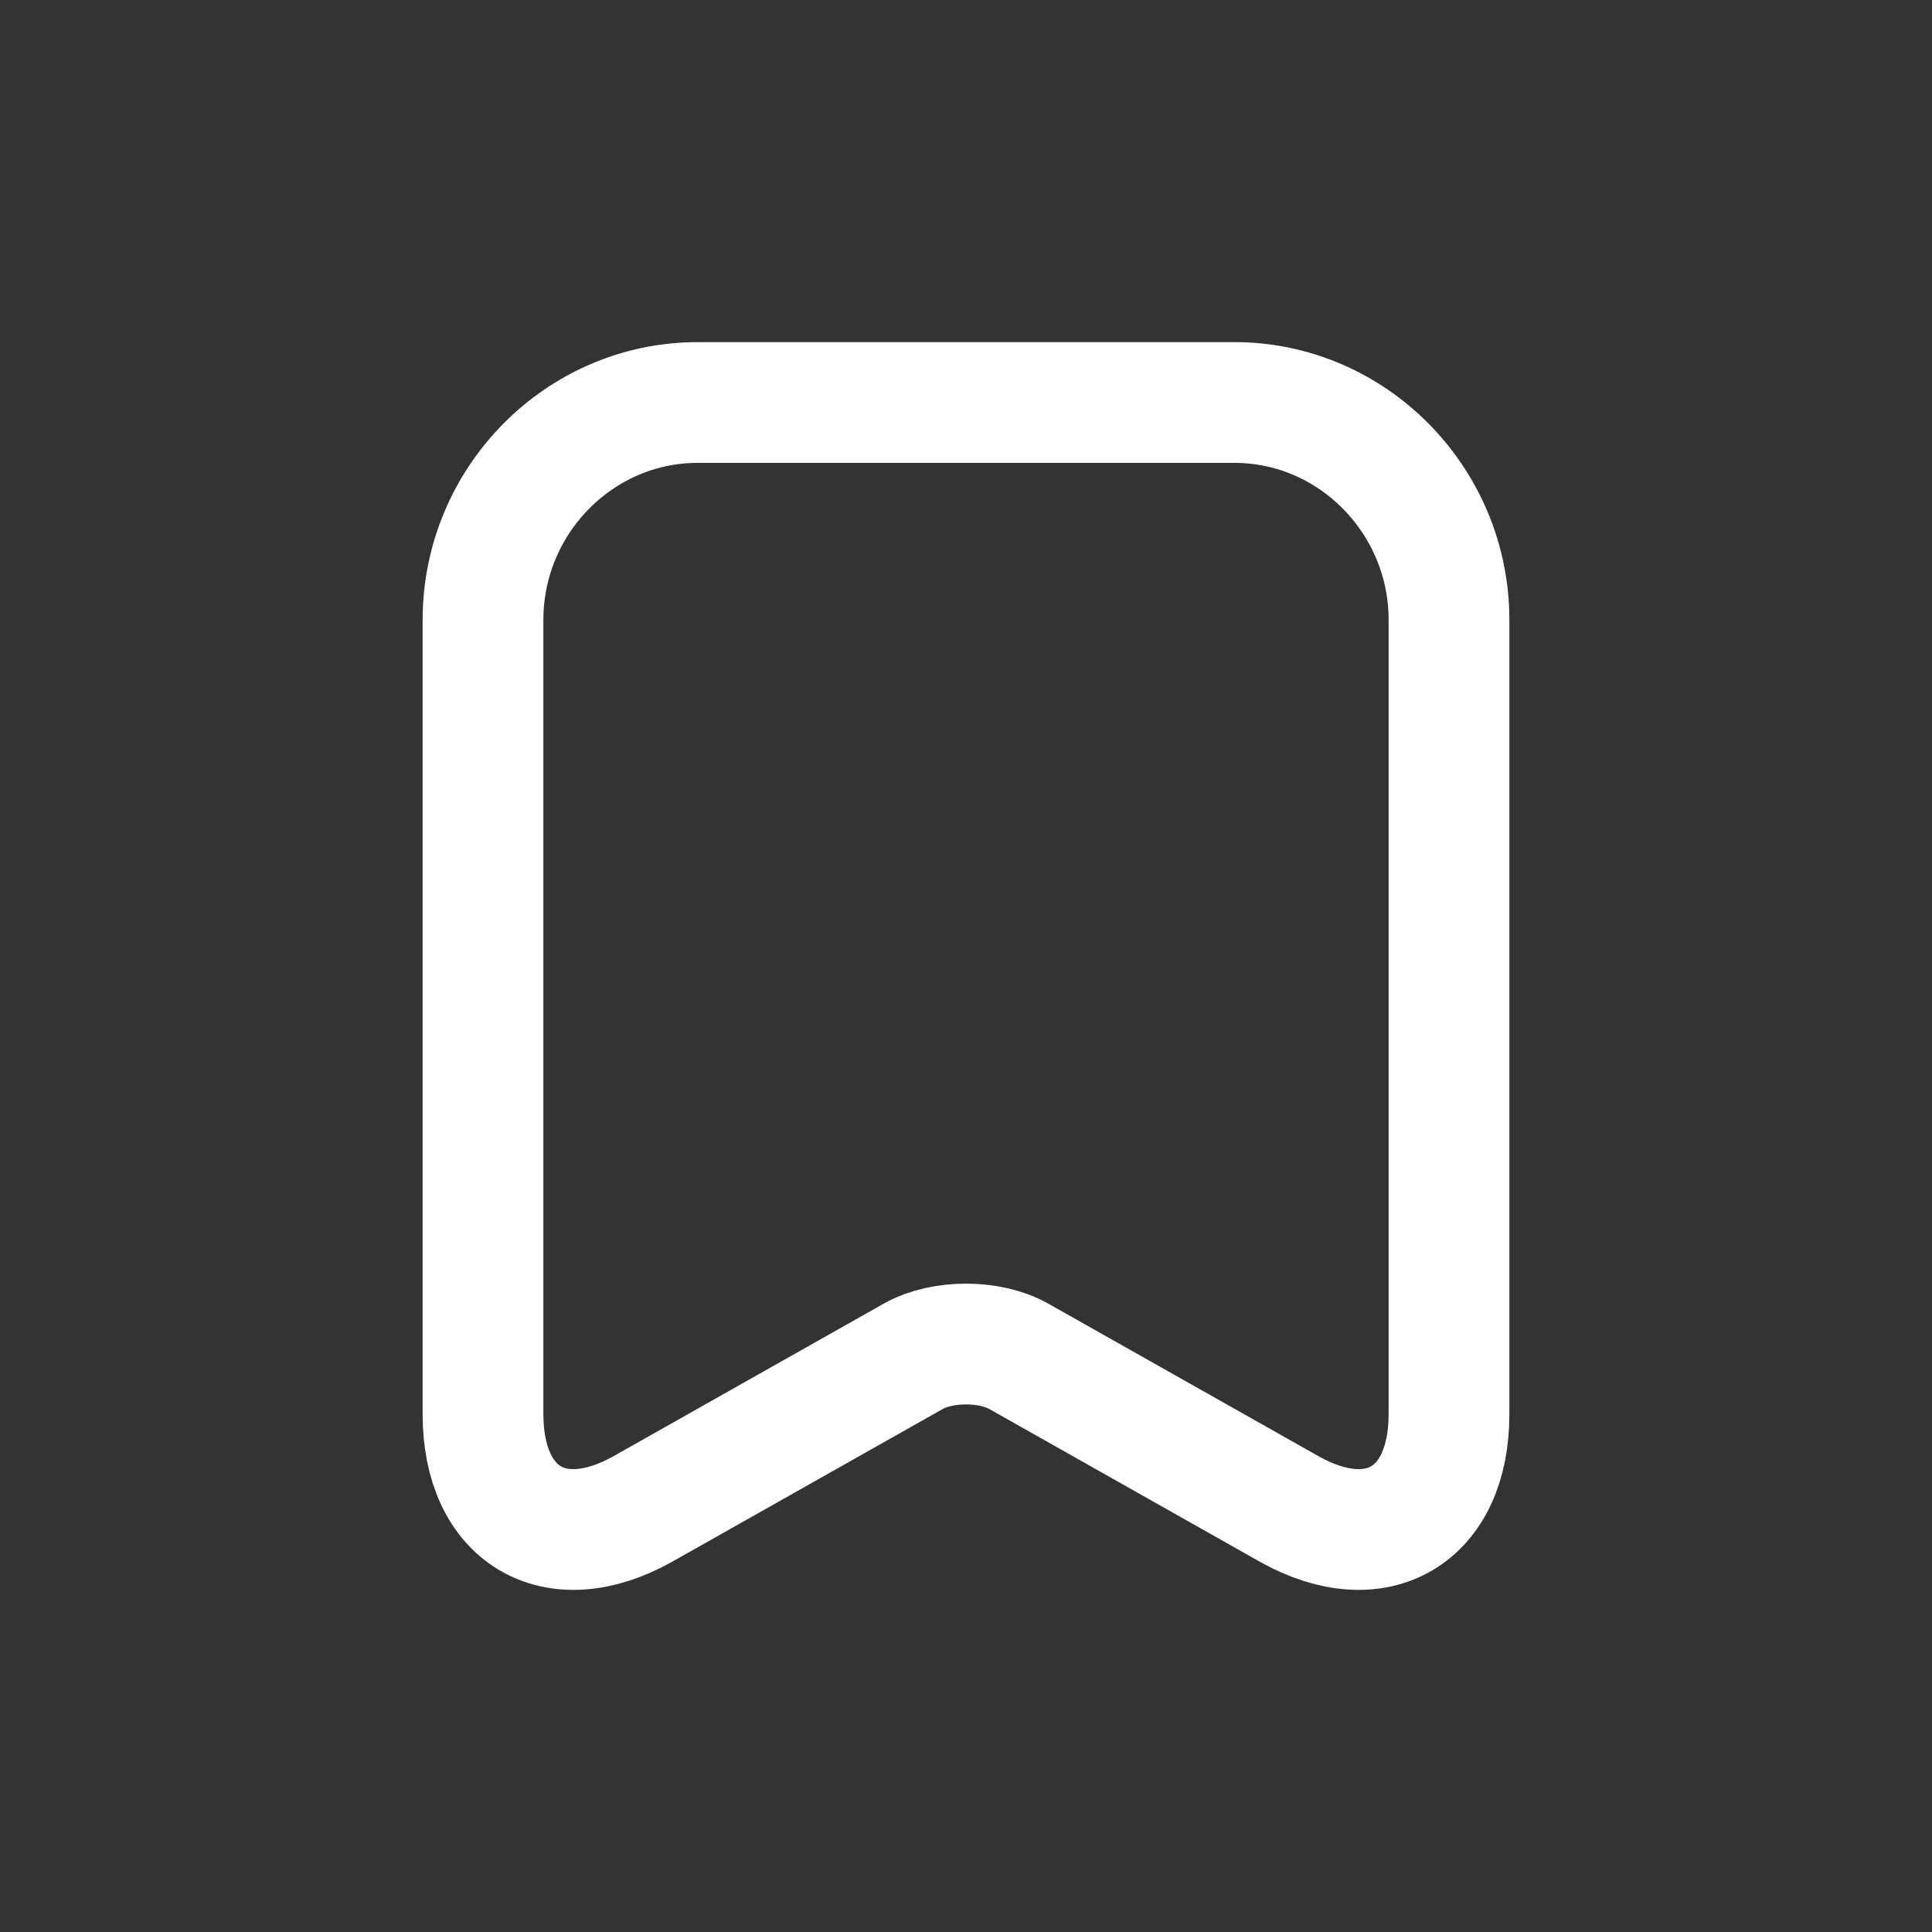 <svg width="24" height="24" viewBox="0 0 24 24" fill="none" xmlns="http://www.w3.org/2000/svg">
<rect x="0" y="0" width="24" height="24" fill="#333333" stroke="none"/>
<path d="M18 7.701V17.567C18 18.826 17.109 19.356 16.02 18.748L12.651 16.846C12.291 16.646 11.709 16.646 11.349 16.846L7.98 18.748C6.891 19.356 6 18.826 6 17.567V7.701C6 6.216 7.2 5 8.666 5H15.334C16.8 5 18 6.216 18 7.701Z" stroke="white" stroke-width="1.5" stroke-linecap="round" stroke-linejoin="round"/>
</svg>
